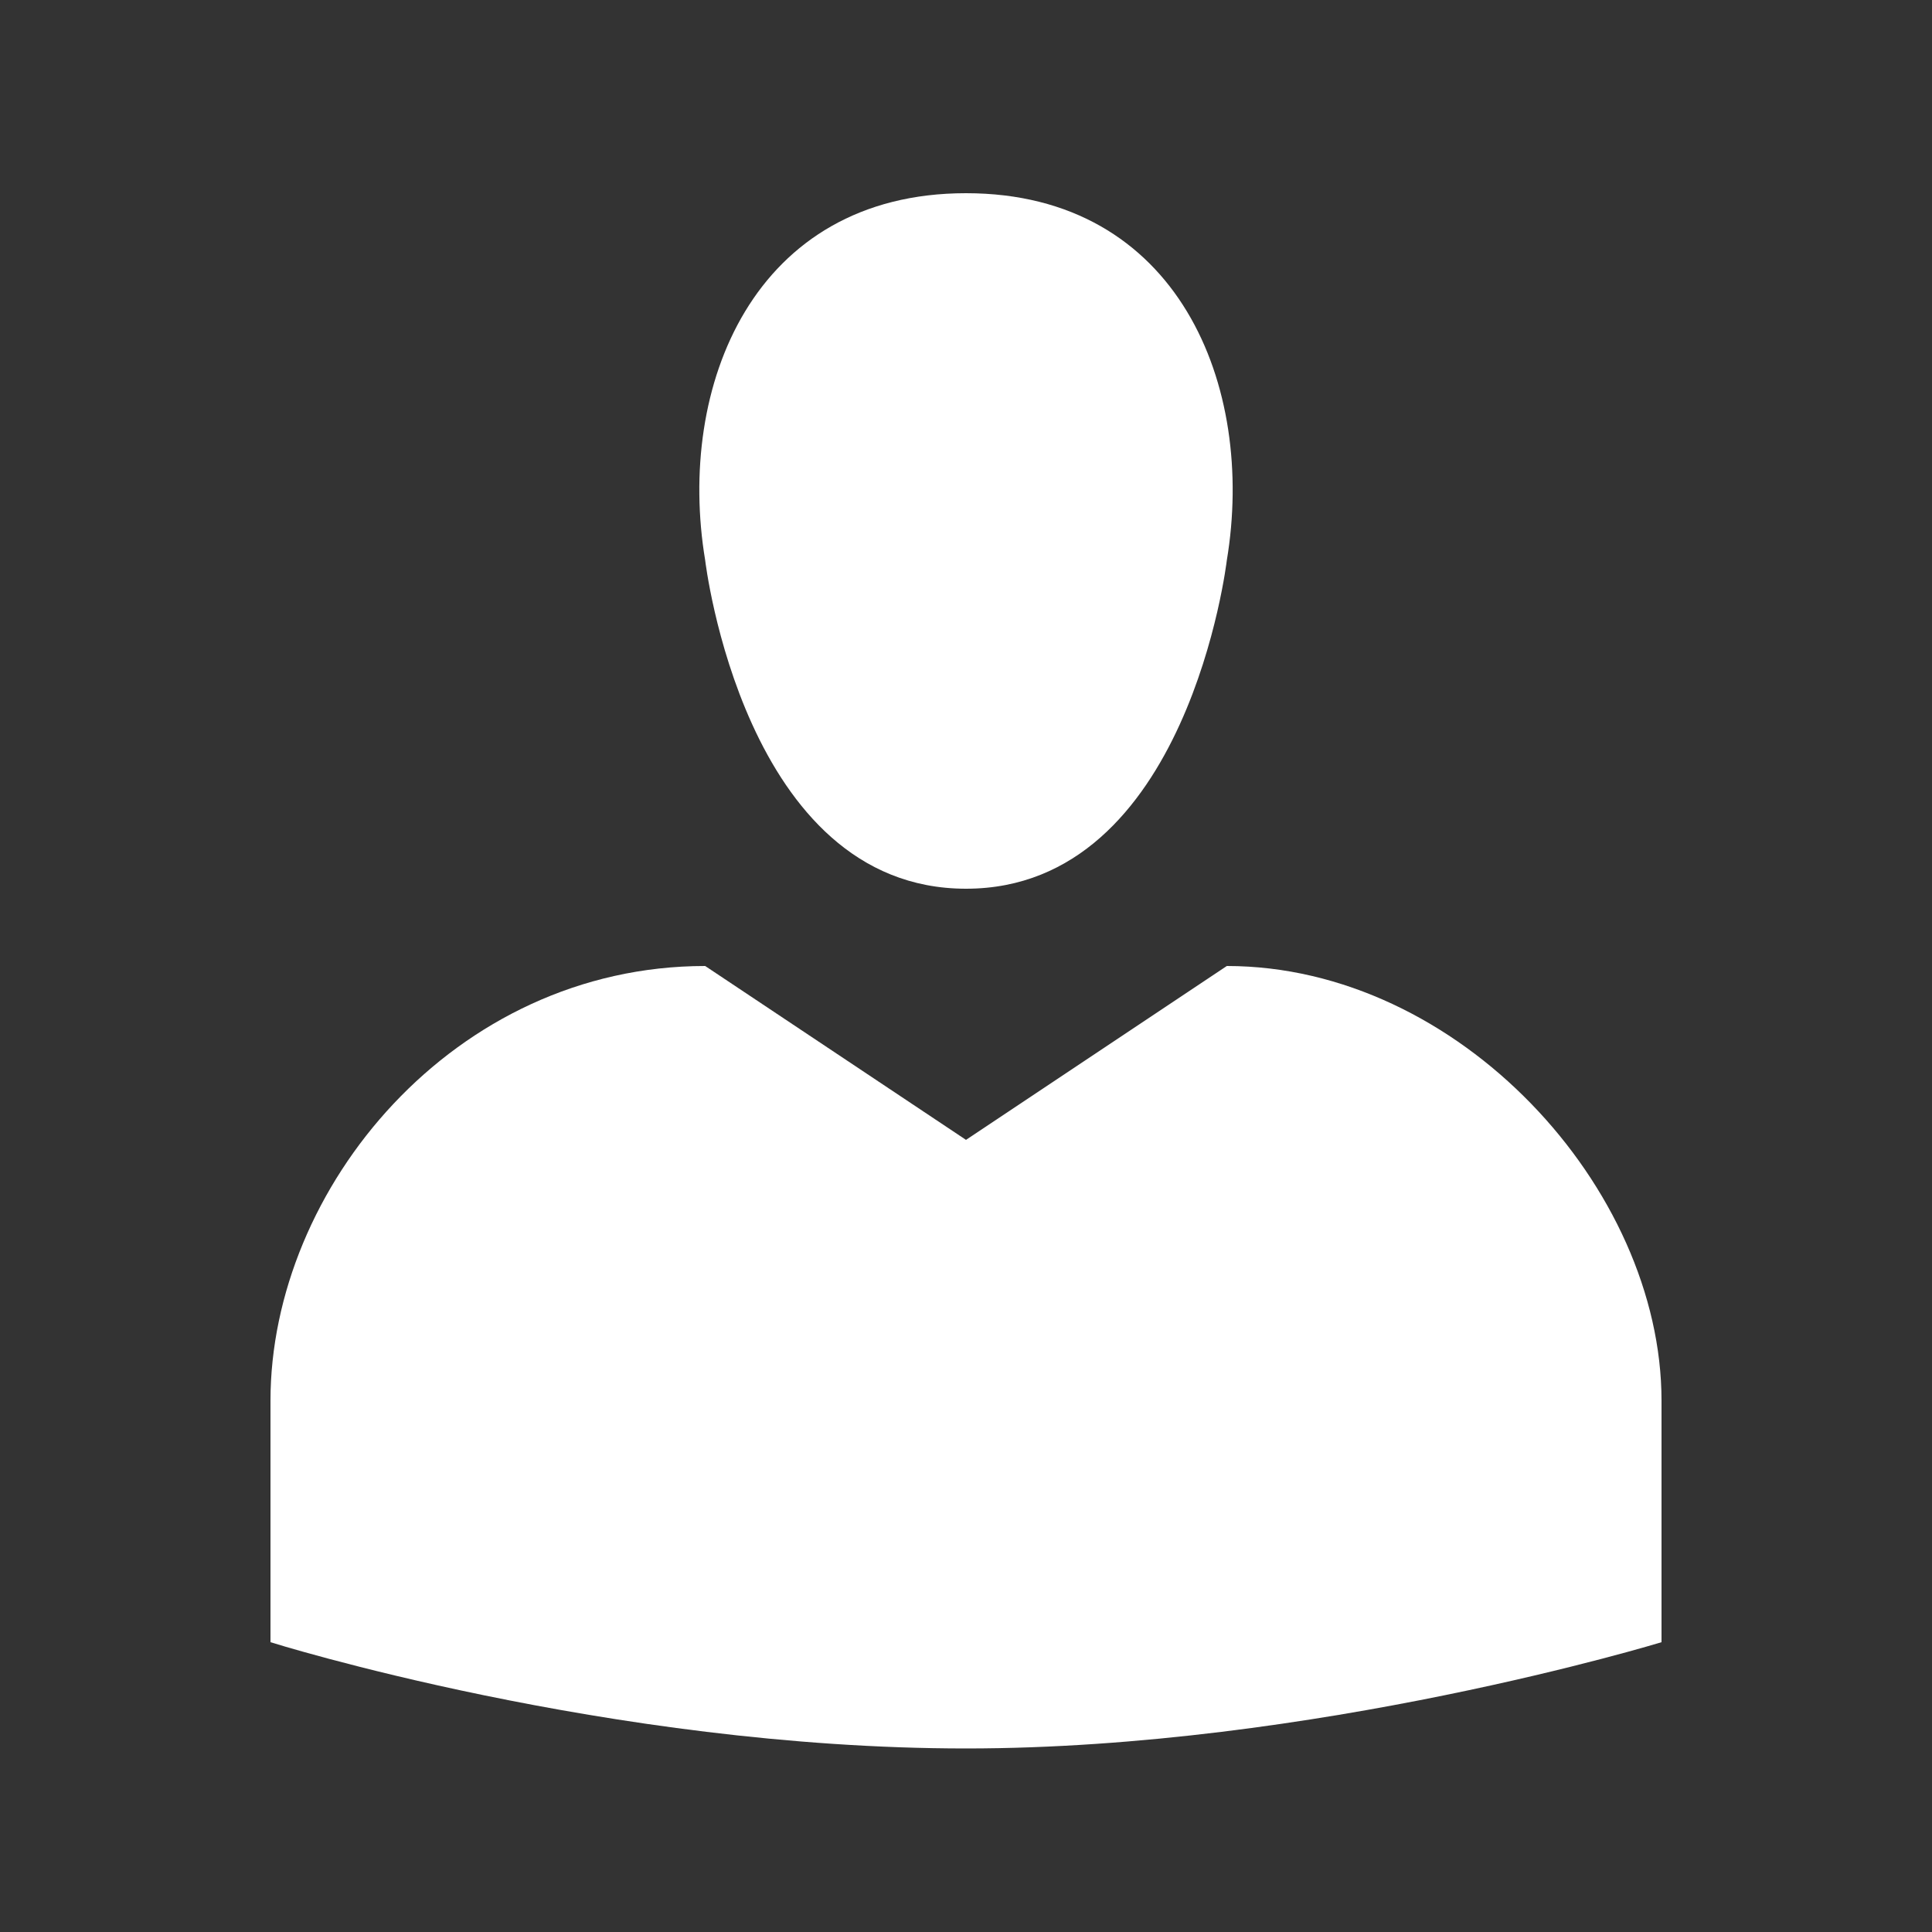 <?xml version="1.0" encoding="utf-8"?>
<!-- Generator: Adobe Illustrator 24.3.0, SVG Export Plug-In . SVG Version: 6.00 Build 0)  -->
<svg version="1.1" id="レイヤー_1" xmlns="http://www.w3.org/2000/svg" xmlns:xlink="http://www.w3.org/1999/xlink" x="0px"
	 y="0px" viewBox="0 0 20 20" style="enable-background:new 0 0 20 20;" xml:space="preserve">
<rect x="0" y="0" width="20" height="20" fill="#333333" stroke="none"/>
<style type="text/css">
	.st0{fill:none;}
	.st1{fill:#FFFFFF;}
</style>
<rect class="st0" width="20" height="20"/>
<g>
	<path class="st1" d="M10,9.2c-2.3,0-2.7-3.4-2.7-3.4C7,4,7.8,2,10,2c2.2,0,3,2,2.7,3.8C12.7,5.8,12.3,9.2,10,9.2z M10,11.8l2.7-1.8
		c2.4,0,4.5,2.3,4.5,4.5V17c0,0-3.6,1.1-7.2,1.1c-3.7,0-7.2-1.1-7.2-1.1v-2.5c0-2.2,1.9-4.5,4.5-4.5L10,11.8z"/>
</g>
</svg>
